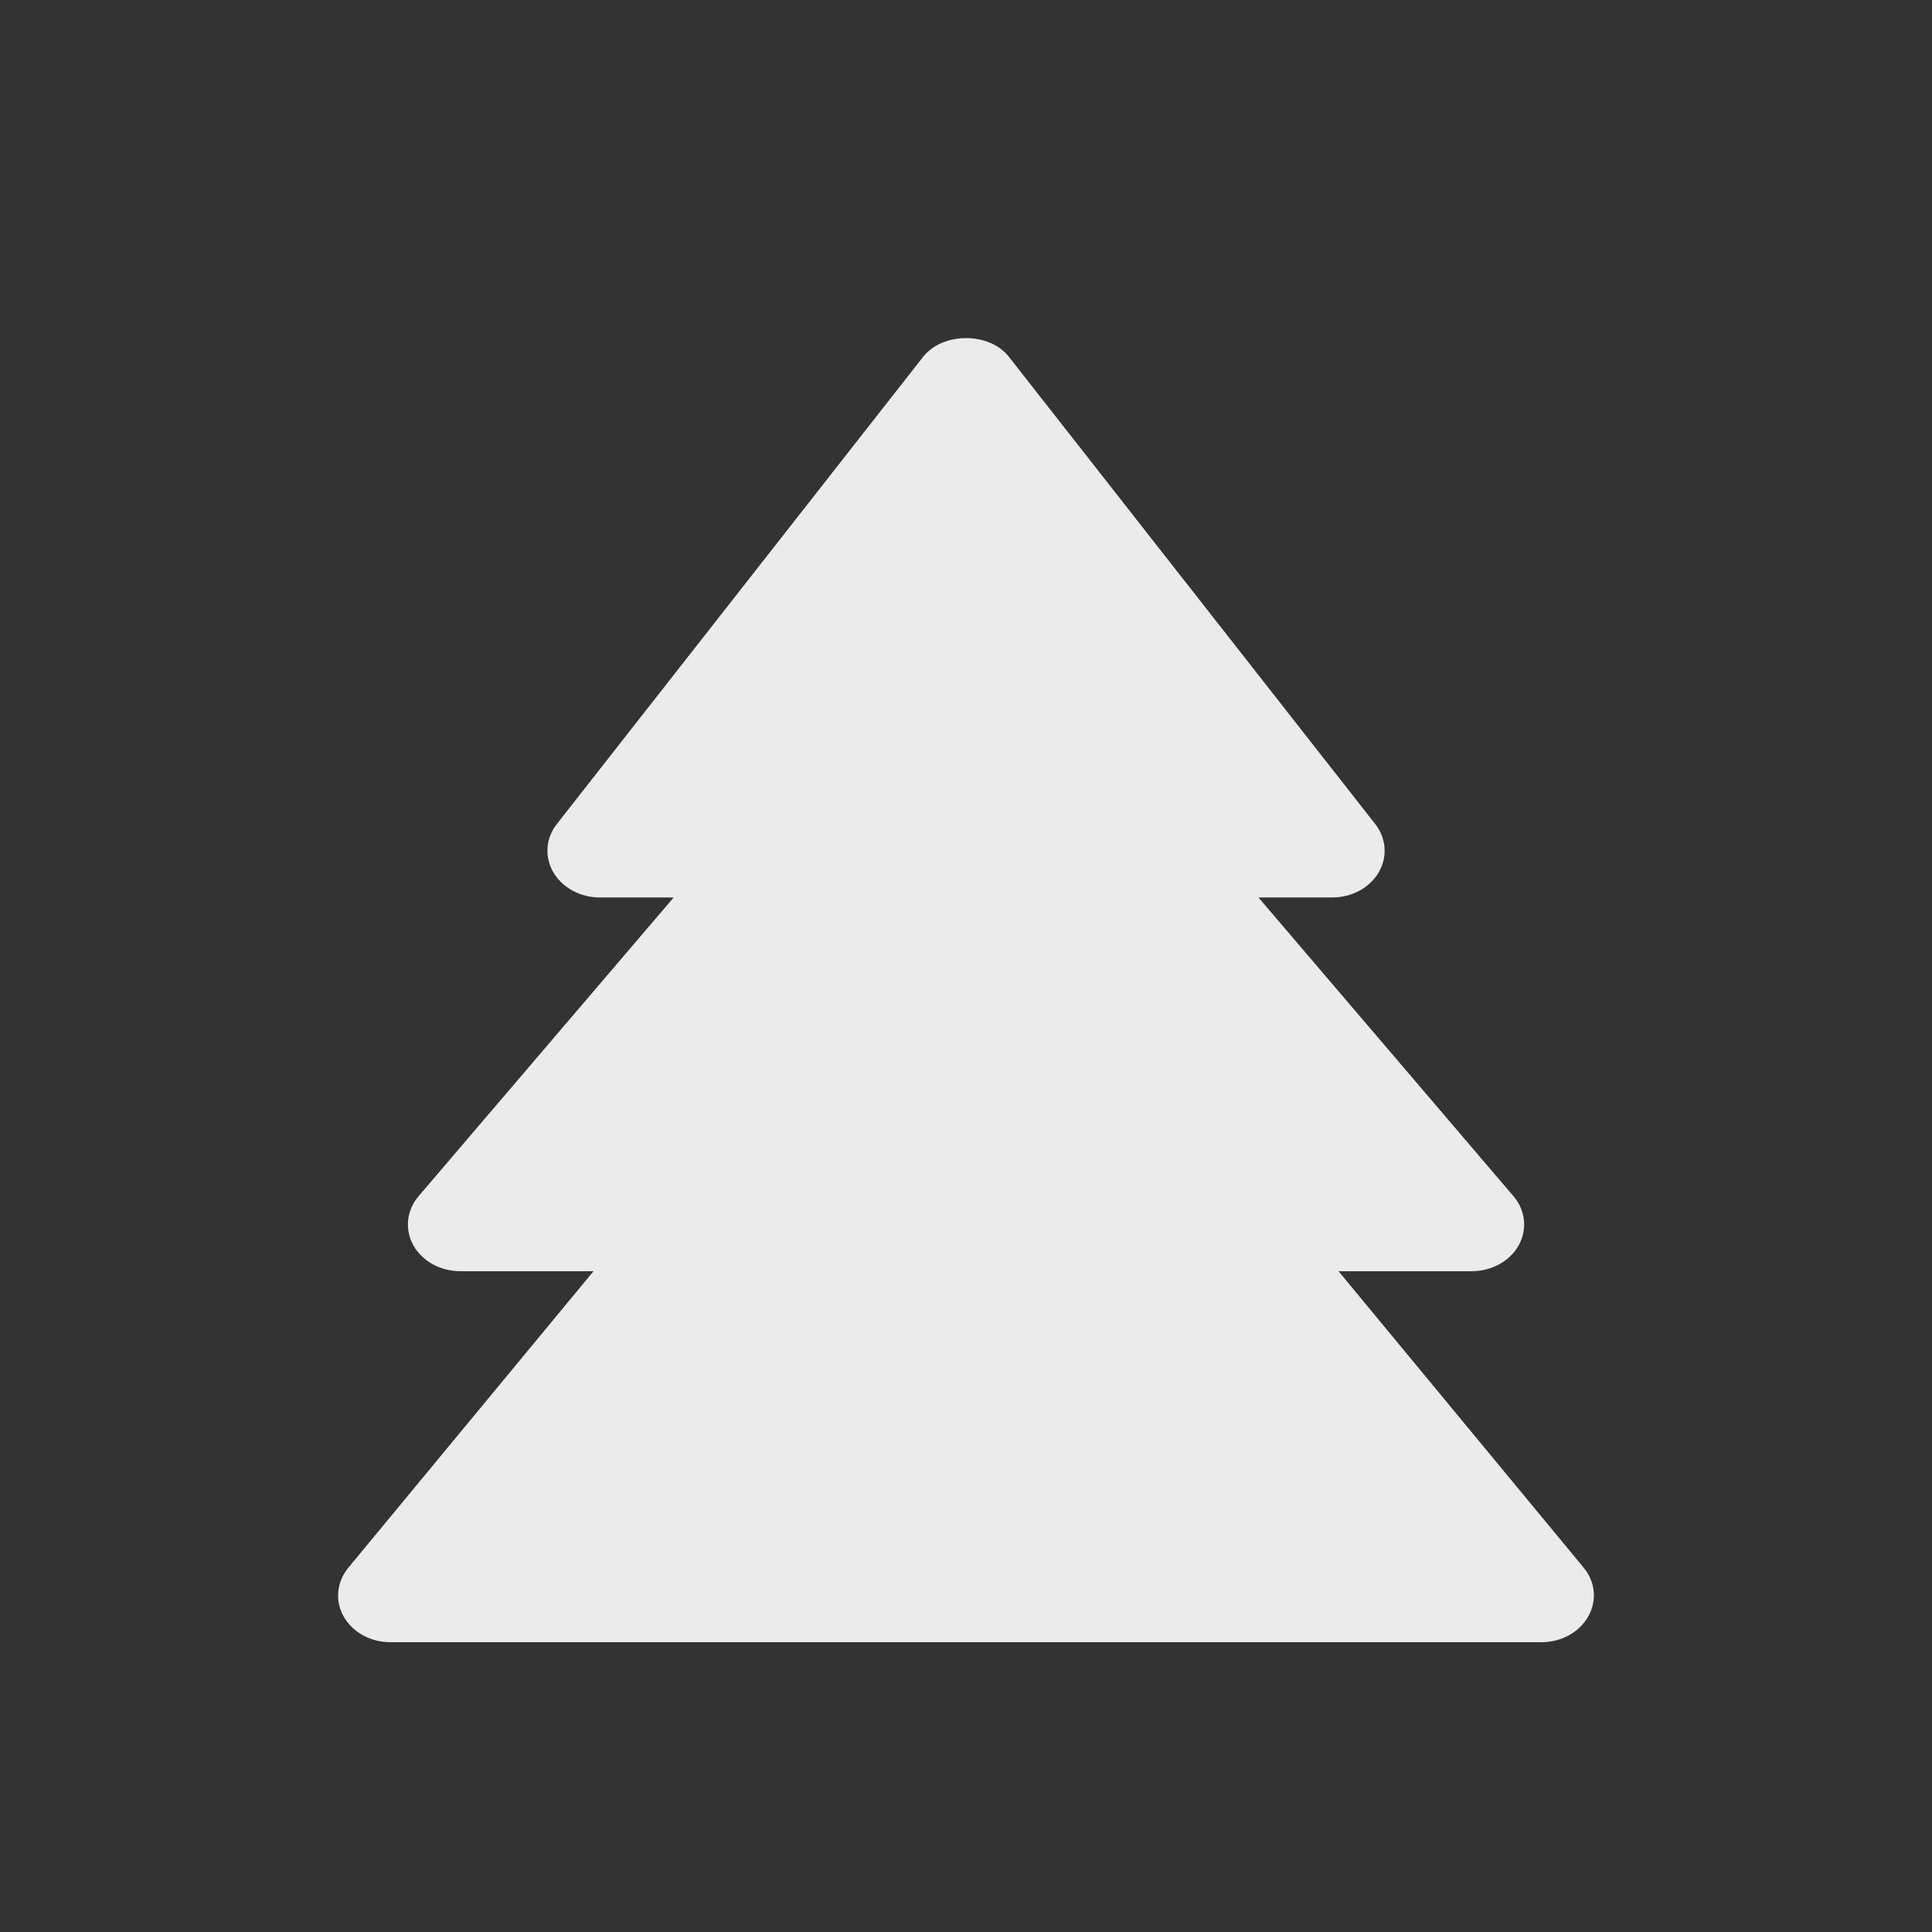 <svg width="40" height="40" viewBox="0 0 40 40" fill="none" xmlns="http://www.w3.org/2000/svg">
<rect x="0" y="0" width="40" height="40" fill="#333333" stroke="none"/>
<path d="M32.79 32.459L27.713 26.319H30.473C30.885 26.319 31.26 26.11 31.444 25.781C31.626 25.451 31.584 25.058 31.334 24.765L26.055 18.581H27.584C27.989 18.581 28.359 18.38 28.545 18.06C28.731 17.74 28.704 17.355 28.471 17.059L20.888 7.387C20.484 6.871 19.519 6.871 19.113 7.387L11.53 17.059C11.297 17.355 11.27 17.74 11.456 18.06C11.644 18.38 12.014 18.581 12.418 18.581H13.948L8.667 24.765C8.417 25.058 8.375 25.451 8.557 25.781C8.741 26.11 9.116 26.319 9.528 26.319H12.288L7.211 32.459C6.969 32.753 6.932 33.144 7.116 33.469C7.299 33.795 7.673 34 8.082 34H31.915C32.324 34 32.698 33.795 32.881 33.469C33.069 33.142 33.031 32.752 32.79 32.459Z" fill="#EBEBEB"/>
</svg>
